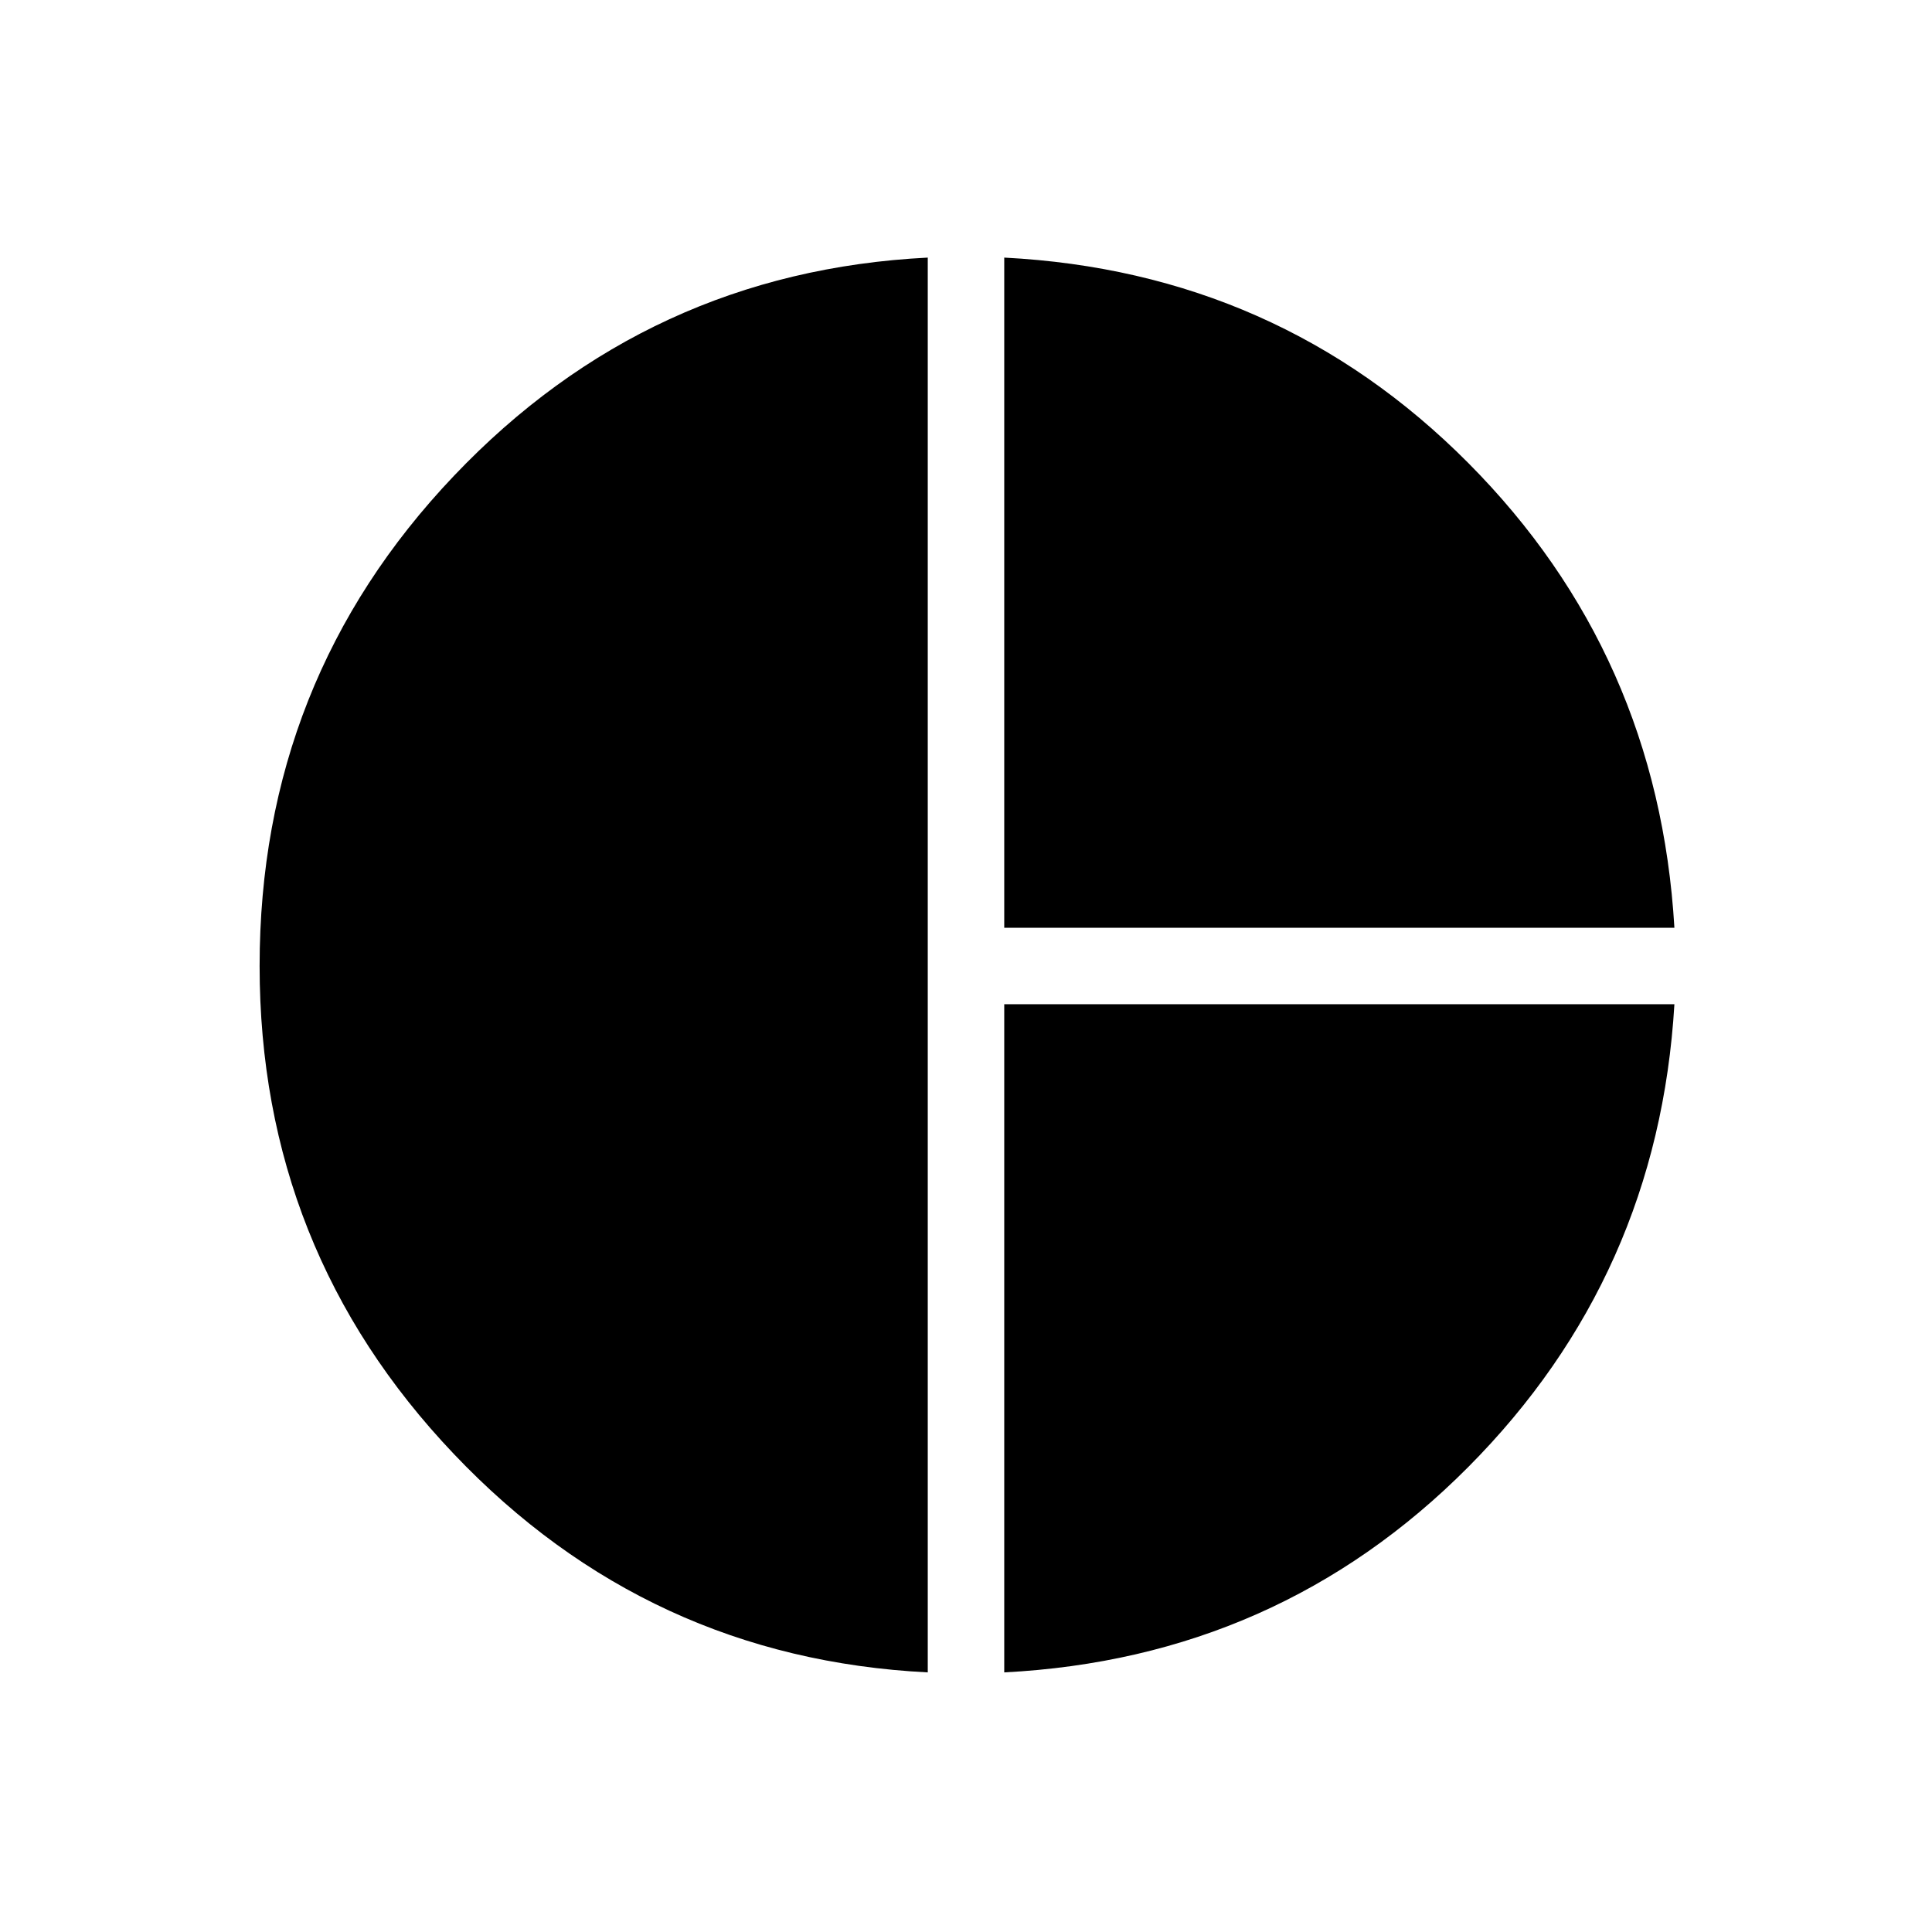 <svg xmlns="http://www.w3.org/2000/svg" height="24" width="24"><path d="M12.475 11.525V3.2Q15.875 3.375 18.238 5.75Q20.6 8.125 20.8 11.525ZM11.525 20.775Q8.05 20.6 5.638 18.062Q3.225 15.525 3.225 12Q3.225 8.45 5.638 5.912Q8.05 3.375 11.525 3.2ZM12.475 20.775V12.475H20.8Q20.6 15.85 18.238 18.225Q15.875 20.6 12.475 20.775Z"/></svg>